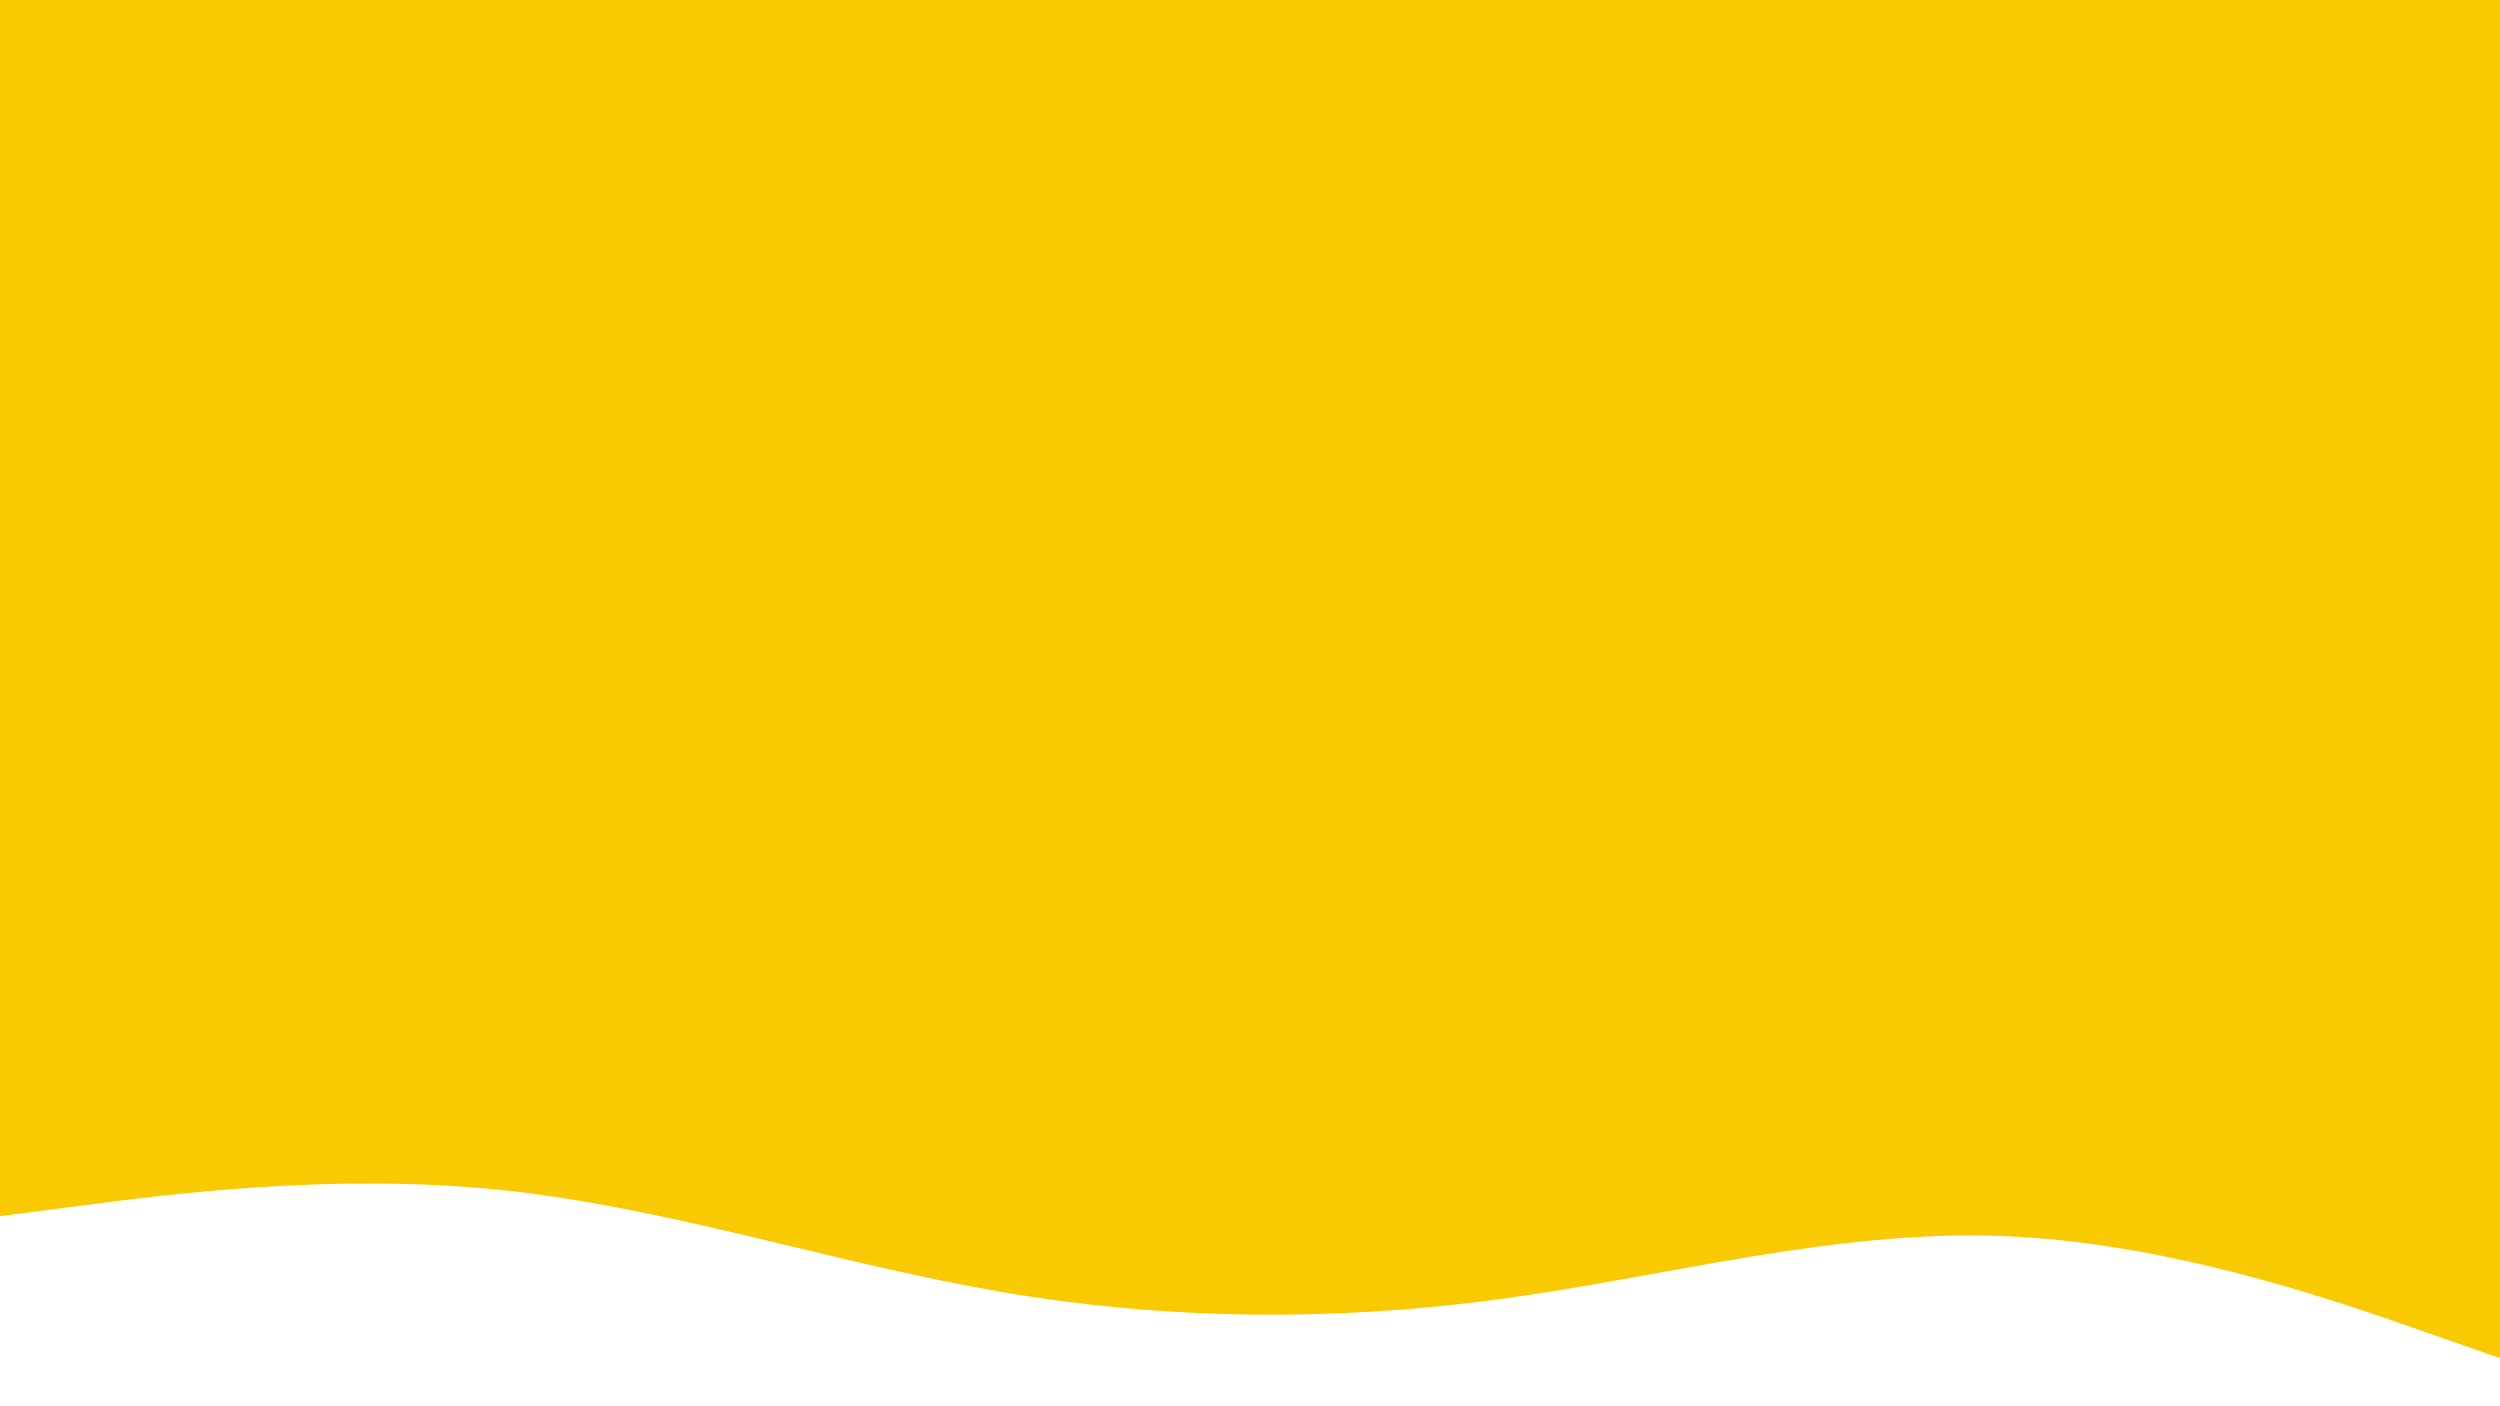 <svg id="visual" viewBox="0 0 1920 1080" width="1920" height="1080" xmlns="http://www.w3.org/2000/svg" xmlns:xlink="http://www.w3.org/1999/xlink" version="1.1"><rect x="0" y="0" width="1920" height="1080" fill="#F9C901"></rect><path d="M0 934L64 925.7C128 917.3 256 900.7 384 913.8C512 927 640 970 768 992C896 1014 1024 1015 1152 997.7C1280 980.3 1408 944.7 1536 949.2C1664 953.7 1792 998.3 1856 1020.7L1920 1043L1920 1081L1856 1081C1792 1081 1664 1081 1536 1081C1408 1081 1280 1081 1152 1081C1024 1081 896 1081 768 1081C640 1081 512 1081 384 1081C256 1081 128 1081 64 1081L0 1081Z" fill="#ffffff" stroke-linecap="round" stroke-linejoin="miter"></path></svg>